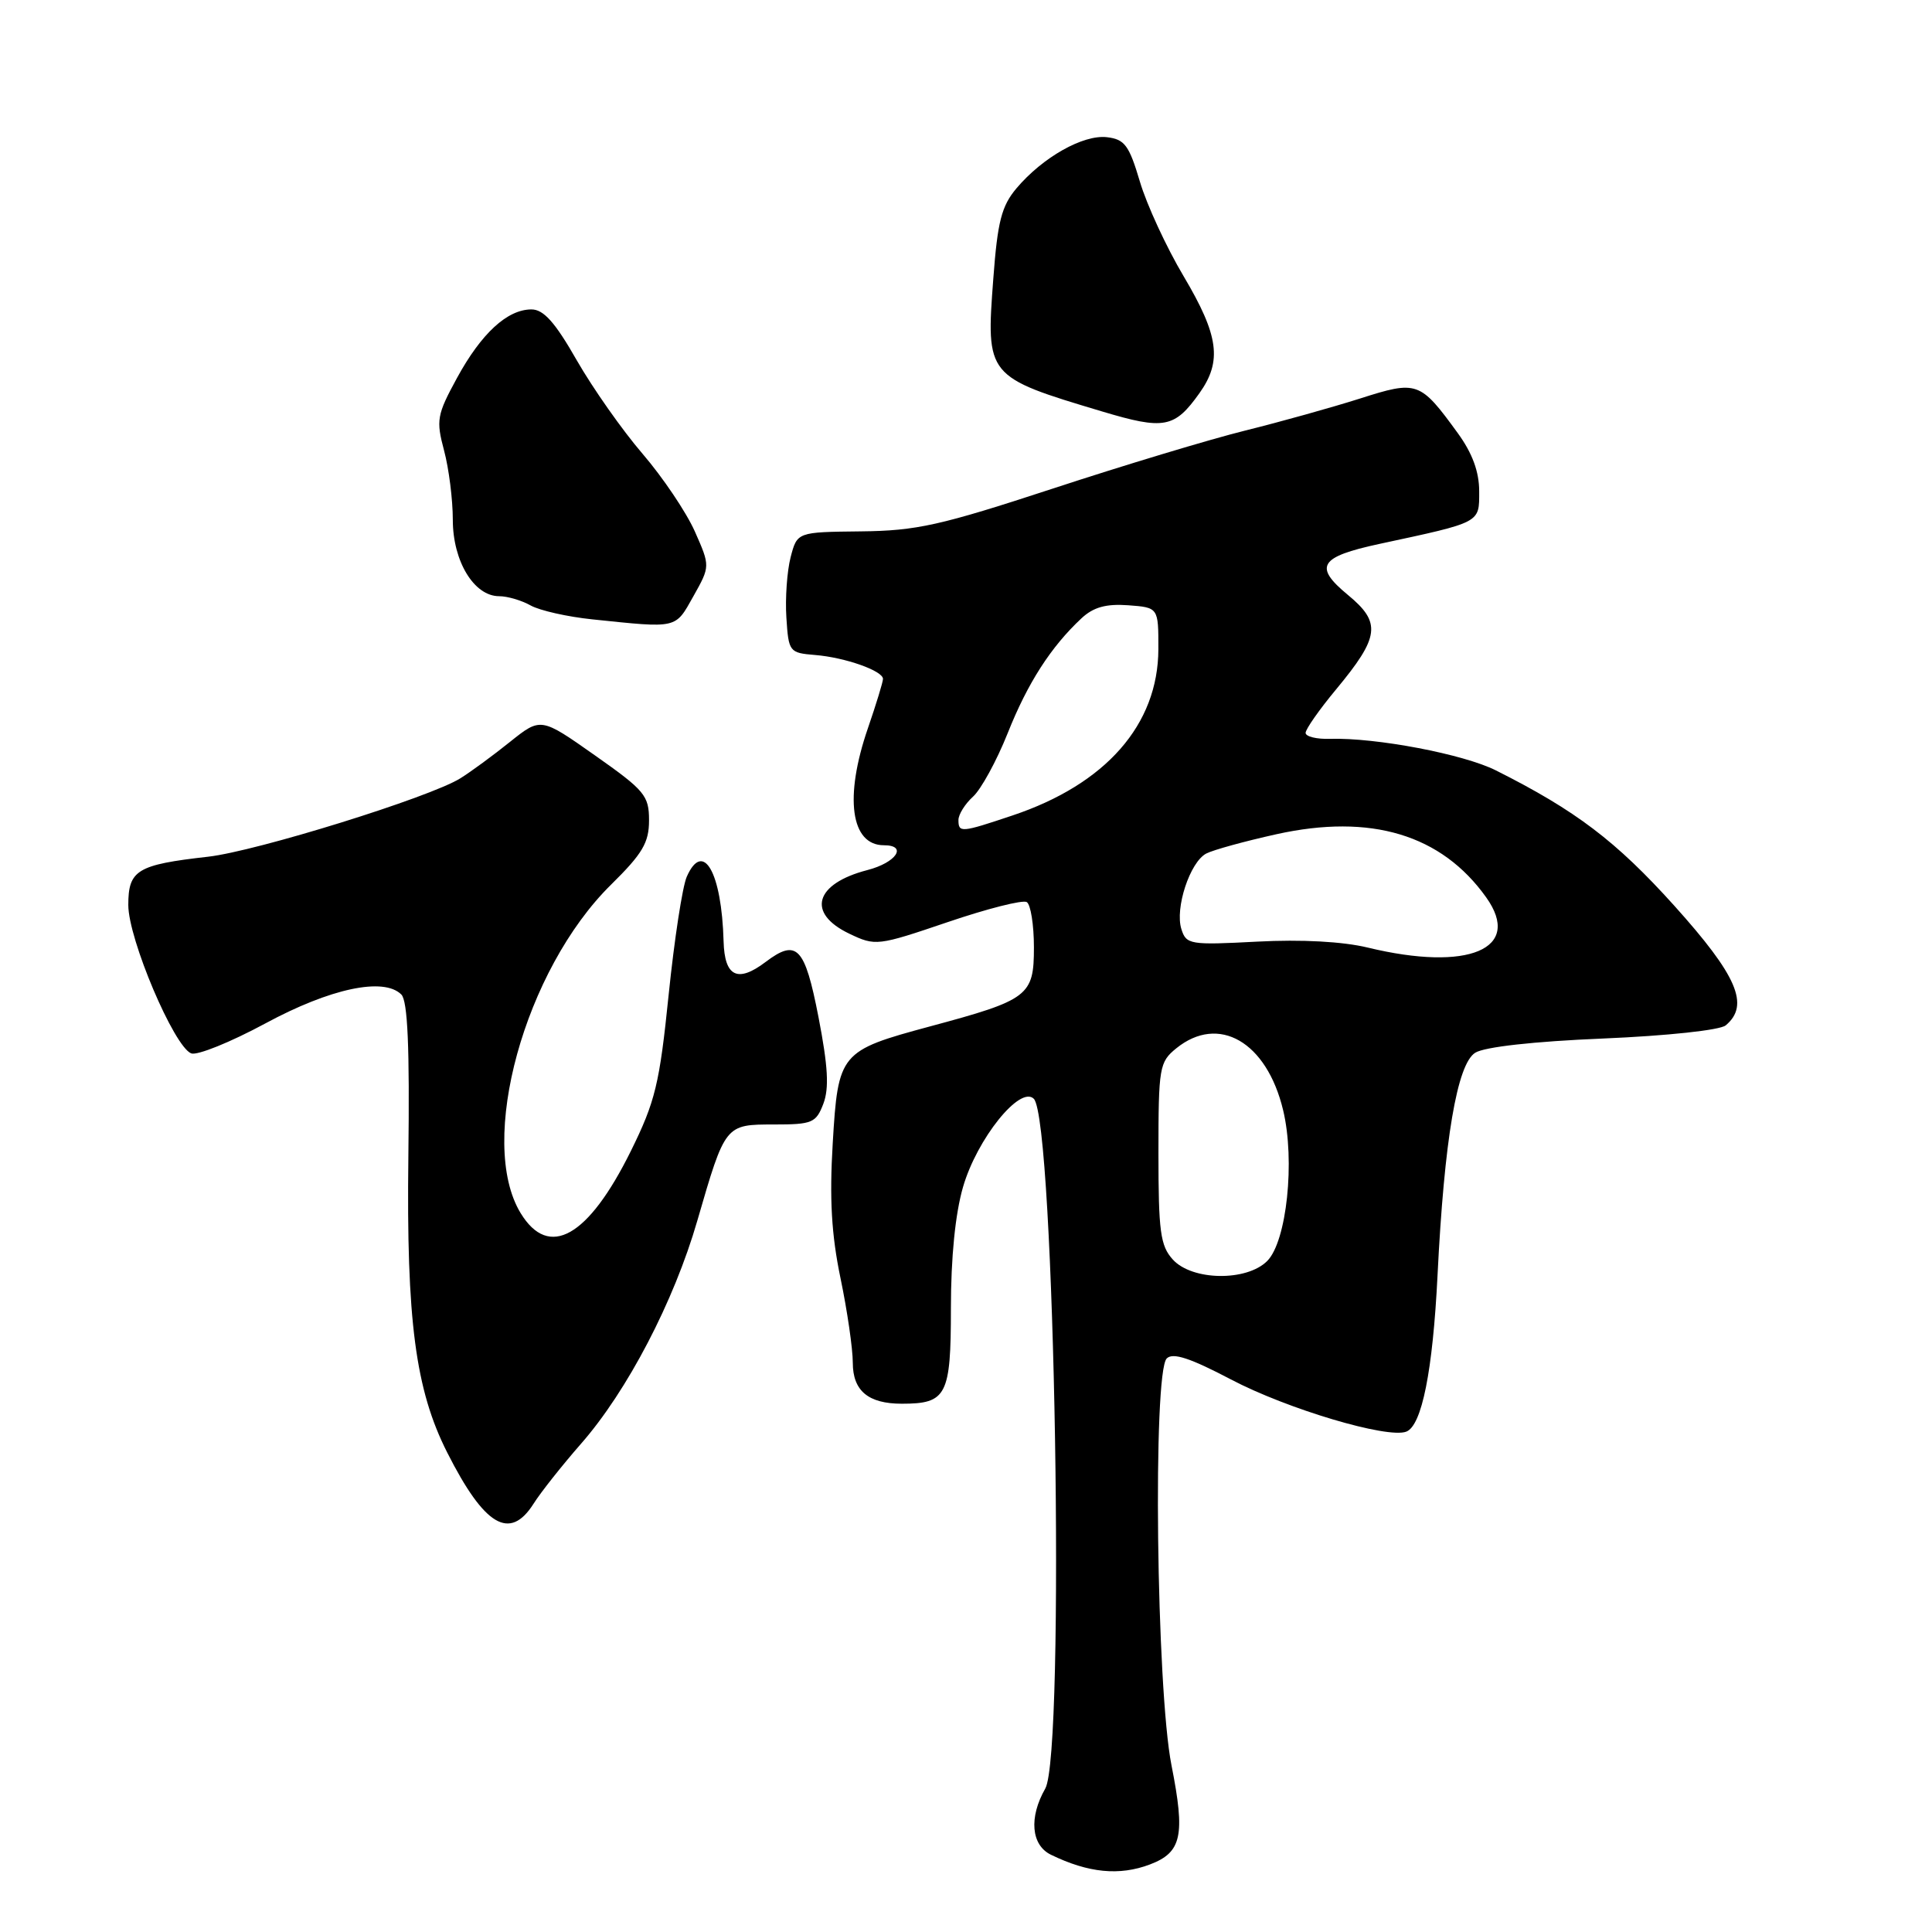 <?xml version="1.0" encoding="UTF-8" standalone="no"?>
<!DOCTYPE svg PUBLIC "-//W3C//DTD SVG 1.1//EN" "http://www.w3.org/Graphics/SVG/1.1/DTD/svg11.dtd" >
<svg xmlns="http://www.w3.org/2000/svg" xmlns:xlink="http://www.w3.org/1999/xlink" version="1.1" viewBox="0 0 256 256">
 <g >
 <path fill="currentColor"
d=" M 152.37 247.05 C 156.59 245.45 157.07 243.22 155.23 233.92 C 153.22 223.77 152.73 181.87 154.60 180.00 C 155.41 179.19 157.71 179.95 163.10 182.78 C 170.55 186.70 183.85 190.66 186.34 189.70 C 188.40 188.91 189.85 181.67 190.48 169.00 C 191.37 151.02 193.07 140.99 195.48 139.49 C 196.72 138.72 203.25 137.99 212.41 137.61 C 220.92 137.25 227.90 136.50 228.66 135.87 C 231.88 133.19 230.20 129.29 221.85 120.01 C 214.13 111.44 208.80 107.40 198.23 102.09 C 193.95 99.93 182.32 97.72 176.25 97.90 C 174.46 97.96 173.00 97.60 173.00 97.11 C 173.00 96.62 174.81 94.03 177.03 91.36 C 182.83 84.37 183.06 82.50 178.59 78.82 C 174.04 75.06 174.83 73.79 182.74 72.08 C 196.33 69.16 196.00 69.33 196.00 65.11 C 196.00 62.51 195.10 60.06 193.17 57.40 C 188.16 50.51 187.80 50.38 180.20 52.81 C 176.51 53.98 169.68 55.89 165.00 57.05 C 160.32 58.21 148.85 61.67 139.50 64.74 C 124.59 69.63 121.46 70.33 114.06 70.41 C 105.63 70.50 105.63 70.50 104.76 73.84 C 104.29 75.67 104.03 79.27 104.20 81.84 C 104.49 86.38 104.59 86.51 108.00 86.79 C 111.98 87.11 117.00 88.89 117.00 89.96 C 117.00 90.36 116.10 93.30 115.00 96.50 C 111.85 105.64 112.72 112.00 117.12 112.00 C 120.30 112.00 118.77 114.30 114.93 115.29 C 107.95 117.10 106.84 121.00 112.54 123.72 C 116.01 125.38 116.28 125.34 125.59 122.18 C 130.82 120.40 135.52 119.21 136.05 119.53 C 136.57 119.85 137.00 122.55 137.00 125.53 C 137.00 131.96 136.31 132.49 123.21 136.01 C 111.30 139.22 111.05 139.51 110.34 151.50 C 109.90 158.84 110.17 163.59 111.37 169.36 C 112.27 173.68 113.00 178.72 113.00 180.57 C 113.00 184.29 115.05 186.00 119.50 186.00 C 125.44 186.00 126.00 184.91 126.00 173.37 C 126.00 166.62 126.58 160.81 127.61 157.27 C 129.46 150.90 135.16 143.80 136.98 145.59 C 139.78 148.36 141.18 232.32 138.50 237.00 C 136.32 240.82 136.63 244.48 139.25 245.76 C 144.22 248.18 148.33 248.58 152.37 247.05 Z  M 70.70 199.25 C 71.65 197.74 74.49 194.16 77.00 191.29 C 83.11 184.32 89.31 172.44 92.40 161.74 C 96.10 148.98 96.08 149.00 102.56 149.00 C 107.63 149.00 108.13 148.79 109.10 146.25 C 109.88 144.19 109.72 141.30 108.45 134.75 C 106.64 125.44 105.58 124.34 101.44 127.47 C 97.74 130.27 96.01 129.42 95.88 124.75 C 95.63 115.57 93.17 111.26 91.00 116.17 C 90.43 117.45 89.35 124.49 88.60 131.81 C 87.39 143.64 86.83 145.95 83.59 152.52 C 77.94 163.94 72.73 166.88 68.99 160.75 C 63.23 151.30 69.51 128.50 80.97 117.22 C 85.14 113.11 86.00 111.66 86.00 108.70 C 86.00 105.42 85.44 104.74 78.83 100.09 C 71.66 95.04 71.66 95.04 67.58 98.30 C 65.34 100.10 62.38 102.27 61.00 103.13 C 56.94 105.66 34.00 112.79 27.57 113.52 C 18.17 114.58 17.00 115.29 17.00 119.92 C 17.00 124.42 23.06 138.70 25.34 139.58 C 26.13 139.88 30.54 138.10 35.14 135.62 C 43.76 130.96 50.85 129.45 53.18 131.78 C 54.02 132.62 54.29 138.74 54.11 153.23 C 53.84 174.96 55.05 184.16 59.26 192.47 C 64.19 202.22 67.55 204.21 70.70 199.25 Z  M 91.87 79.02 C 94.11 75.03 94.11 75.03 92.07 70.42 C 90.94 67.88 87.83 63.26 85.16 60.15 C 82.48 57.04 78.56 51.46 76.43 47.75 C 73.55 42.70 72.03 41.00 70.42 41.00 C 67.22 41.00 63.77 44.18 60.55 50.09 C 57.89 54.97 57.77 55.68 58.84 59.69 C 59.48 62.08 60.00 66.21 60.00 68.88 C 60.00 74.36 62.81 79.00 66.14 79.00 C 67.23 79.00 69.11 79.55 70.32 80.23 C 71.52 80.90 75.20 81.73 78.50 82.07 C 89.86 83.25 89.44 83.35 91.87 79.02 Z  M 158.93 52.10 C 161.96 47.85 161.50 44.46 156.84 36.61 C 154.55 32.76 151.94 27.11 151.04 24.06 C 149.61 19.25 149.03 18.46 146.68 18.18 C 143.52 17.81 138.15 20.85 134.69 24.95 C 132.71 27.30 132.18 29.36 131.62 36.90 C 130.64 49.87 130.69 49.93 146.00 54.51 C 154.27 56.99 155.63 56.73 158.93 52.10 Z  M 155.40 166.89 C 153.75 165.07 153.50 163.18 153.50 152.80 C 153.50 141.42 153.62 140.73 155.86 138.91 C 161.48 134.36 167.85 138.04 170.02 147.10 C 171.63 153.79 170.50 164.50 167.91 167.09 C 165.18 169.82 157.95 169.71 155.40 166.89 Z  M 181.24 125.56 C 177.94 124.76 172.46 124.46 166.59 124.77 C 157.67 125.24 157.18 125.16 156.54 123.11 C 155.66 120.35 157.67 114.24 159.83 113.10 C 160.75 112.62 164.93 111.47 169.13 110.54 C 181.65 107.77 191.01 110.59 196.93 118.91 C 201.80 125.74 194.59 128.79 181.24 125.56 Z  M 127.00 108.65 C 127.00 107.92 127.87 106.52 128.93 105.56 C 129.99 104.60 132.06 100.82 133.52 97.16 C 136.17 90.49 139.25 85.71 143.31 81.92 C 144.89 80.45 146.56 79.99 149.49 80.20 C 153.50 80.50 153.50 80.50 153.49 86.02 C 153.46 96.02 146.53 103.92 134.14 108.06 C 127.34 110.34 127.00 110.37 127.00 108.65 Z "/>
</g>
</svg>